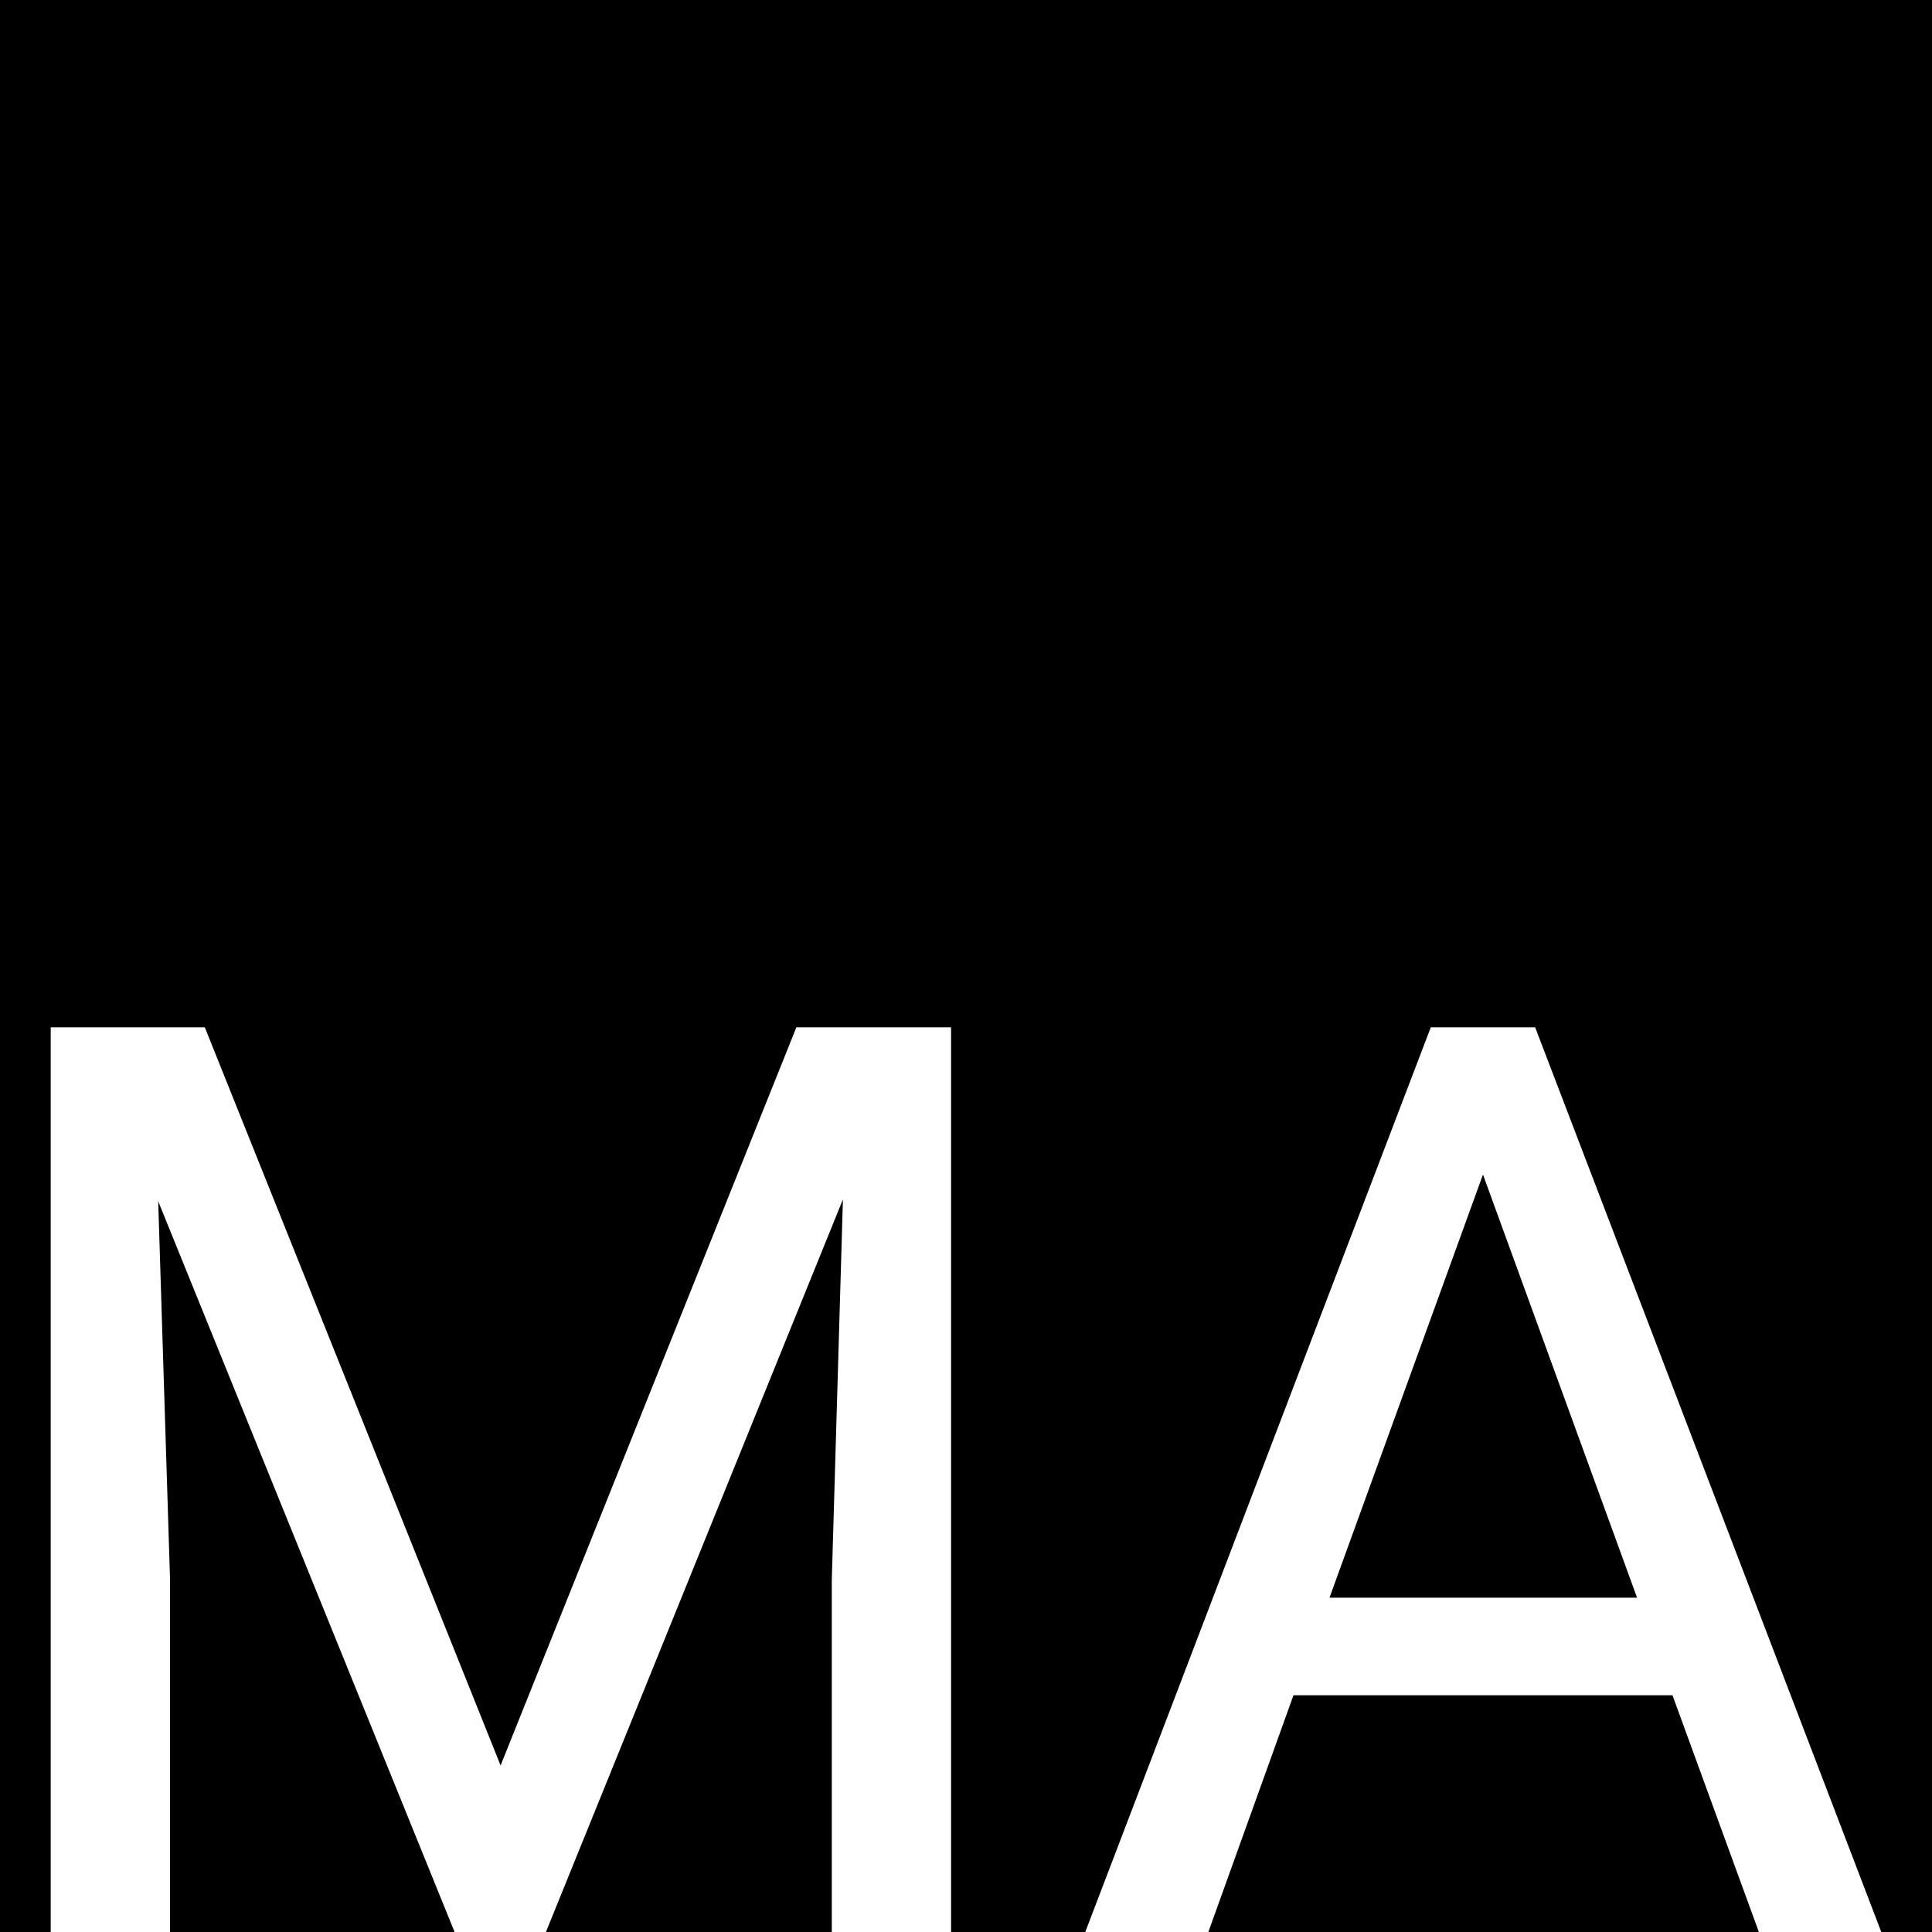 <svg xmlns="http://www.w3.org/2000/svg" viewBox="0 0 319.6 319.6">
	<title>
		ma-logo
	</title>
	<g id="Layer_2" data-name="Layer 2">
		<g id="selfPortrait">
			<polygon points="26.17 198.72 75.2 319.6 28.13 319.6 28.13 261.32 26.17 198.72" />
			<polygon points="90.31 319.6 139.44 198.41 137.6 261.32 137.6 319.6 90.31 319.6" />
			<polygon points="245.32 194.3 270.81 264.3 219.93 264.3 245.32 194.3" />
			<polygon points="276.67 280.44 290.96 319.6 199.89 319.6 213.97 280.44 276.67 280.44" />
			<polygon points="319.6 0 319.6 319.6 311.21 319.6 253.95 169.94 236.69 169.94 179.53 319.6 157.33 319.6 157.33 169.94 131.74 169.94 82.81 292.05 33.88 169.94 8.39 169.94 8.39 319.6 0 319.6 0 0 319.6 0" />
		</g>
	</g>
</svg>
